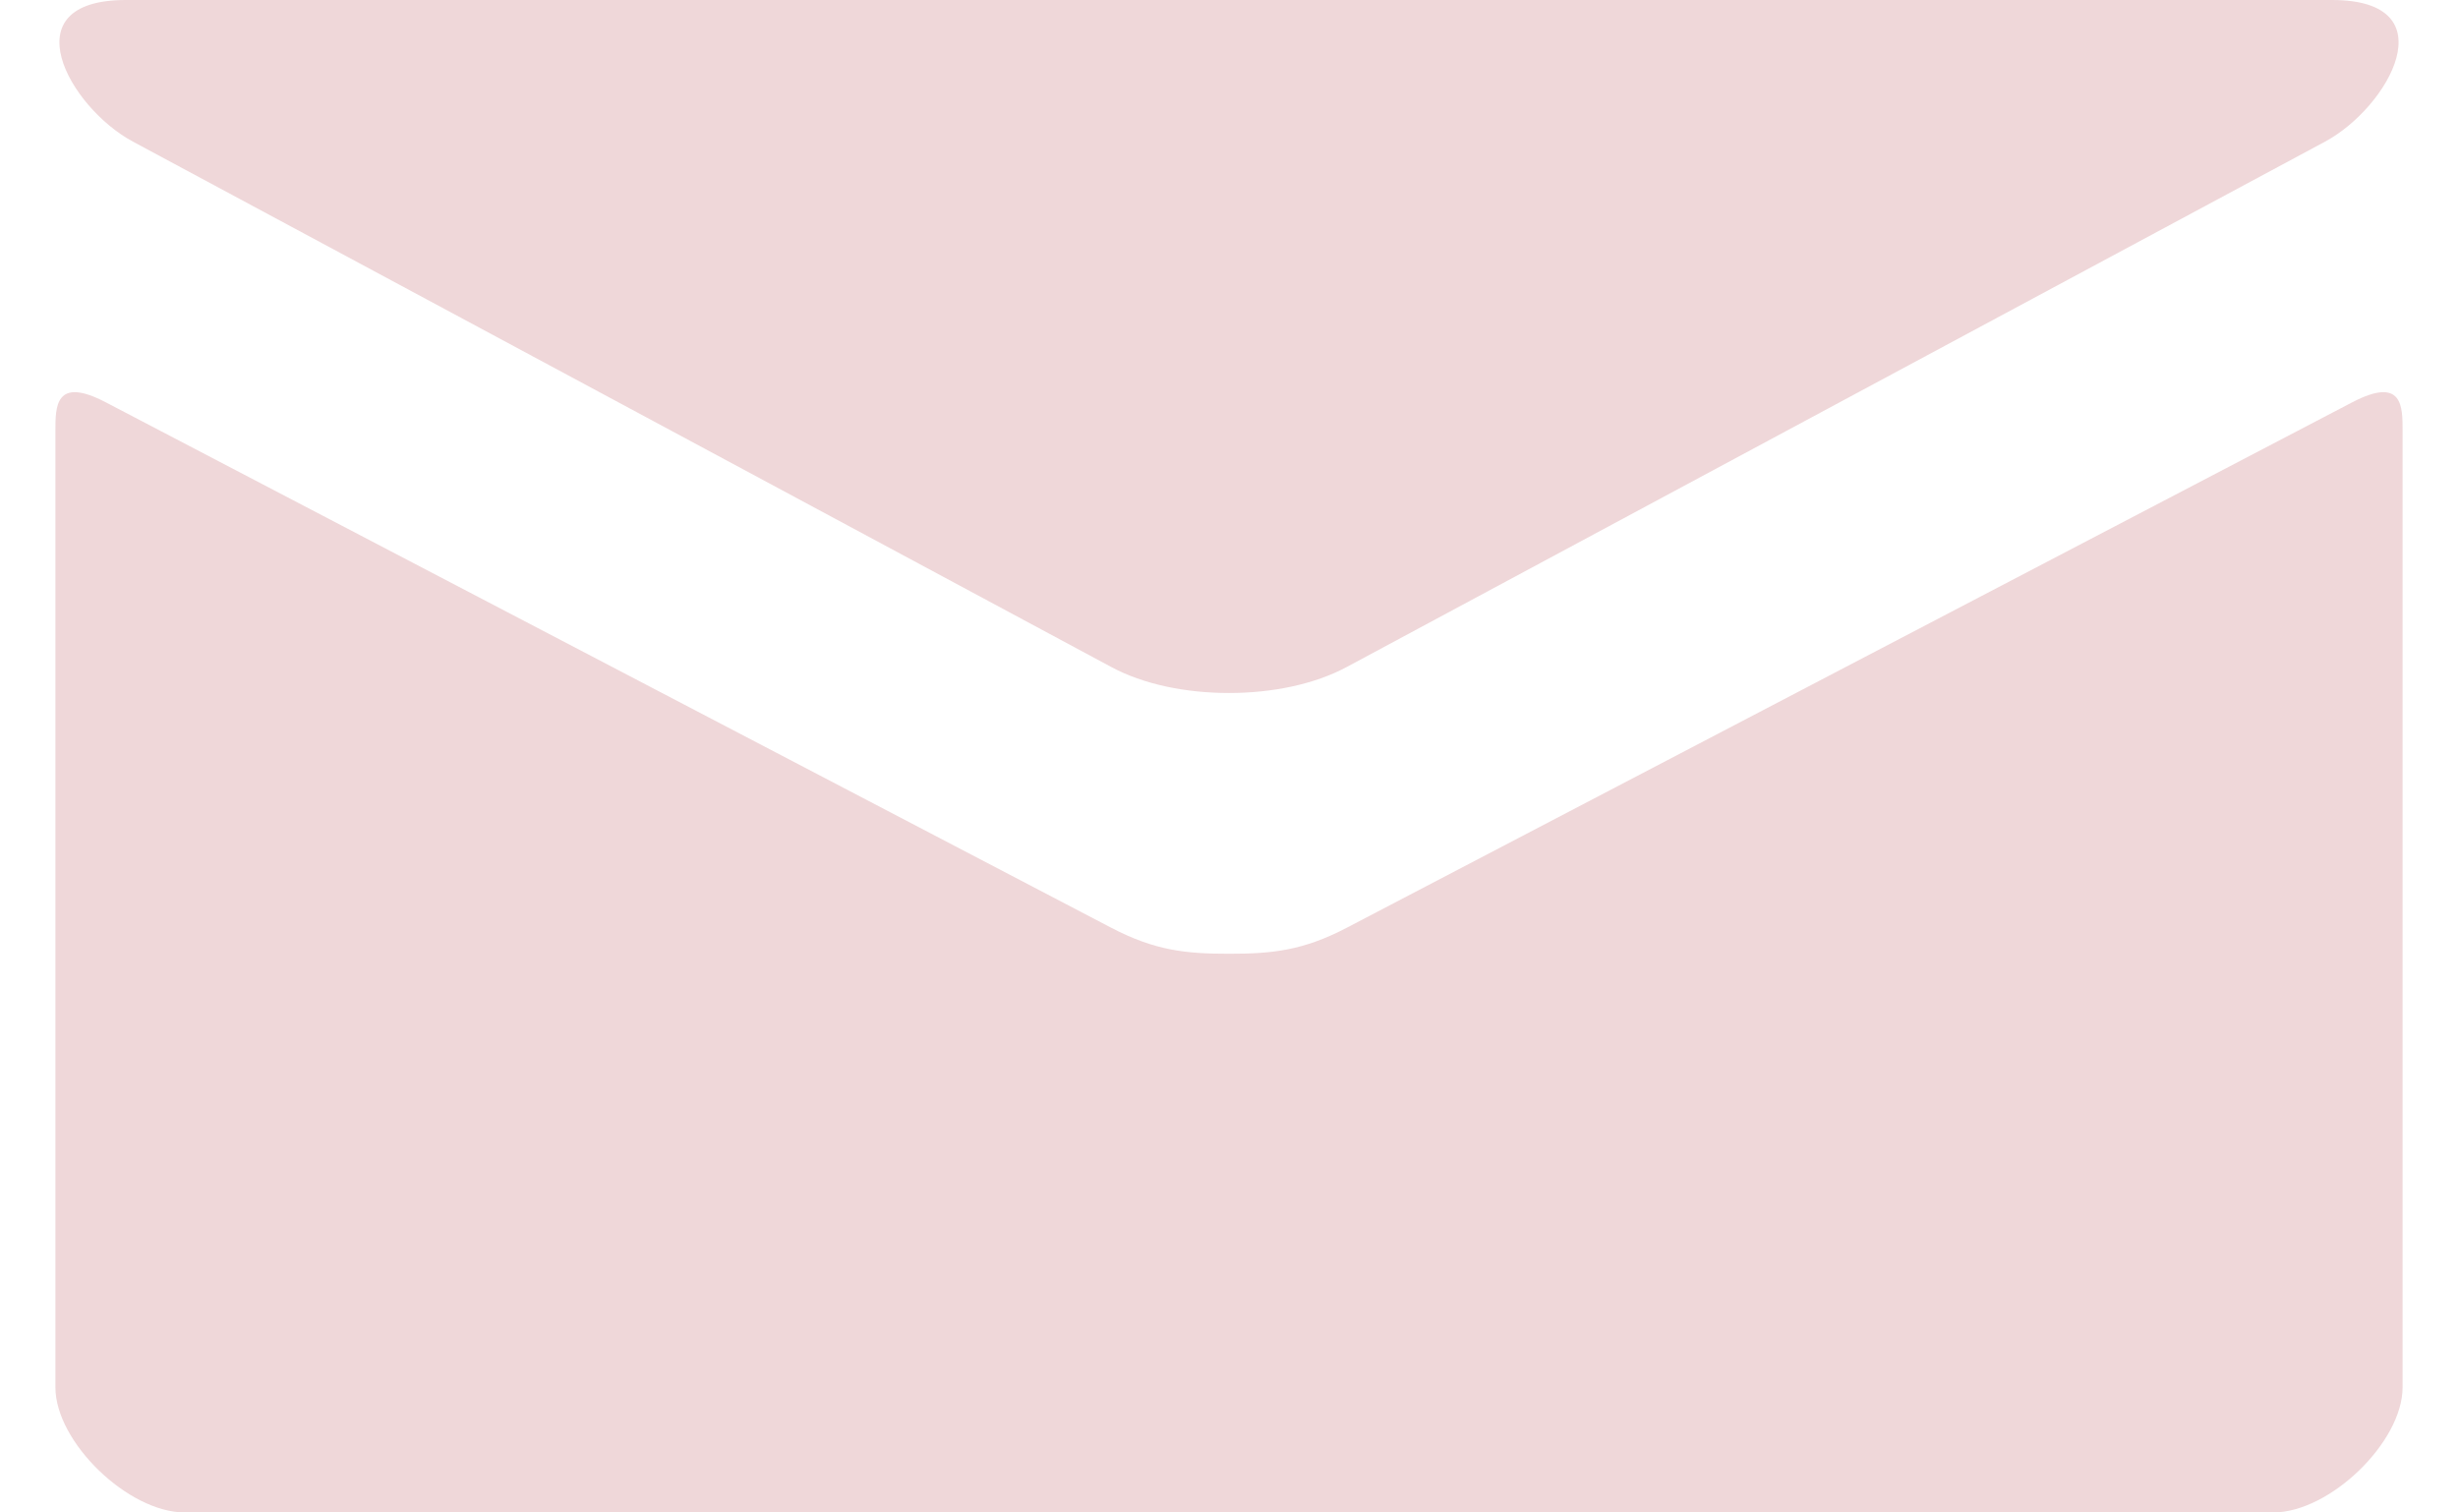 <svg xmlns="http://www.w3.org/2000/svg" viewBox="0 0 180 116" width="13" height="8">
	<defs>
		<clipPath clipPathUnits="userSpaceOnUse" id="cp1">
			<path d="M0 0L180 0L180 116L0 116Z" />
		</clipPath>
	</defs>
	<style>
		tspan { white-space:pre }
		.shp0 { fill: #efd7d9 }
	</style>
	<g id="Page 1" clip-path="url(#cp1)">
		<path id="Path 1" class="shp0" d="M176.13 30.86C170.58 33.75 102.46 69.37 99.06 71.14C95.67 72.92 93.28 73.15 90 73.15C86.71 73.15 84.34 72.92 80.94 71.14C77.54 69.37 9.42 33.75 3.87 30.86C-0.03 28.82 0 31.21 0 33.05L0 106.41C0 110.6 5.58 116 9.92 116L170.08 116C174.42 116 180 110.6 180 106.41L180 33.05C180 31.21 180.04 28.82 176.13 30.86ZM5.94 10.86C10.82 13.48 78.42 49.79 80.94 51.14C83.45 52.5 86.71 53.15 90 53.15C93.28 53.15 96.54 52.5 99.06 51.14C101.58 49.79 169.18 13.48 174.06 10.86C178.94 8.23 183.57 0 174.59 0L5.4 0C-3.56 0 1.05 8.23 5.94 10.86Z" />
	</g>
</svg>
